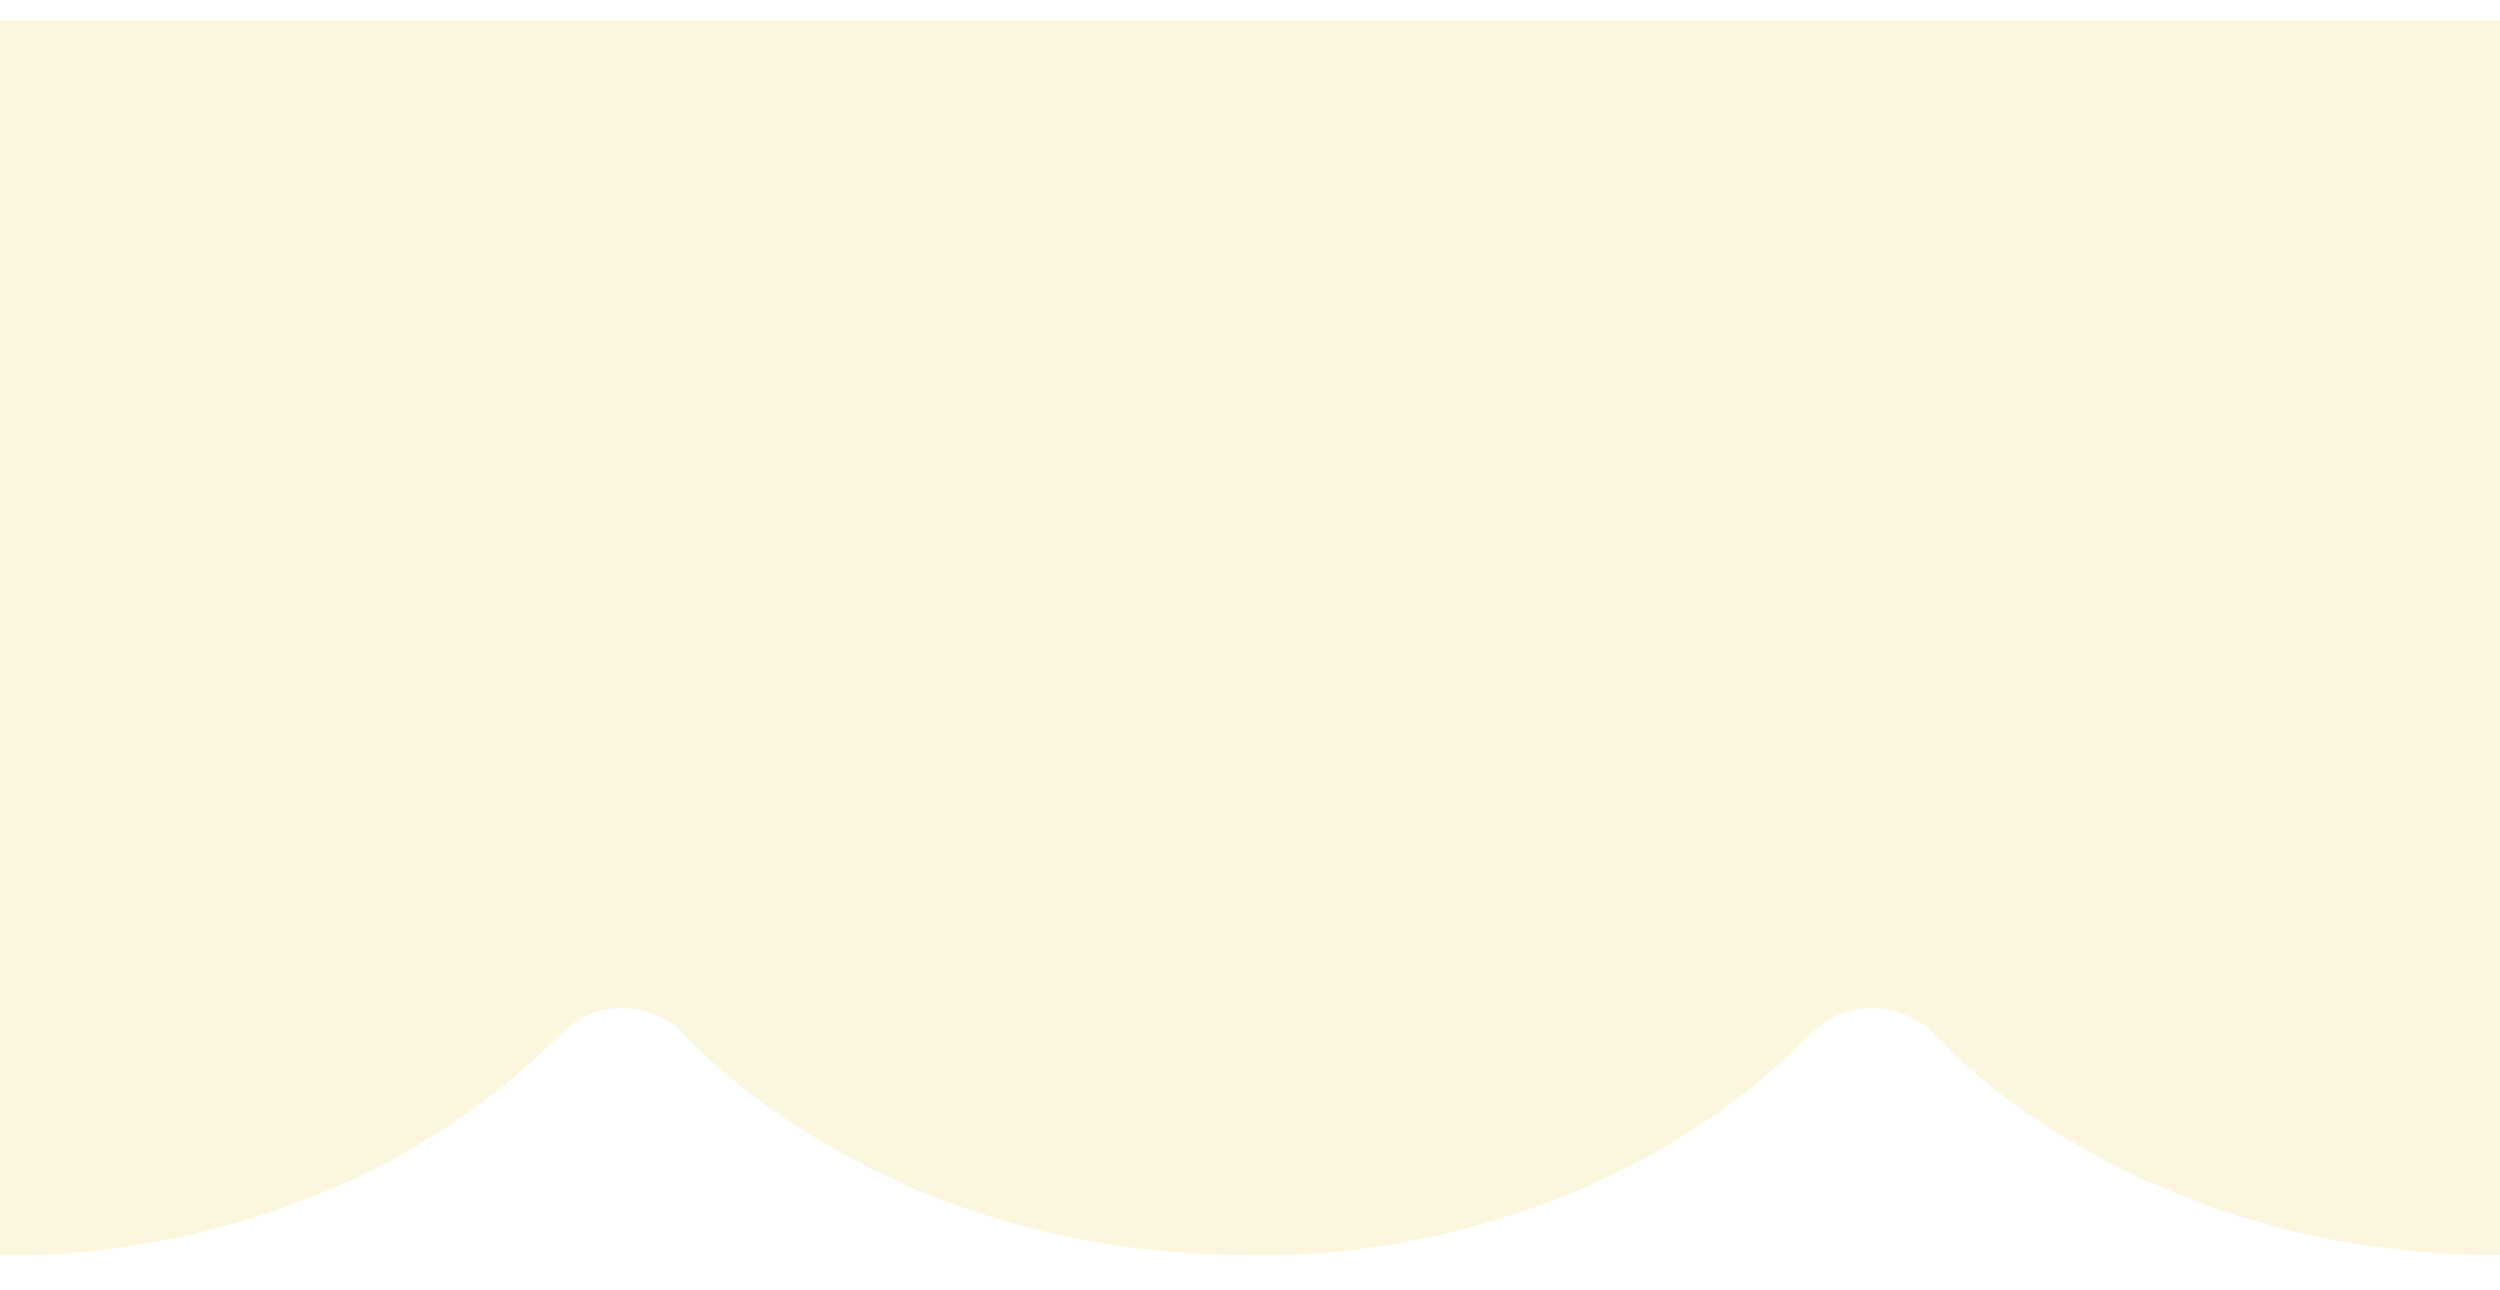 <svg version="1.1" id="Layer_1" xmlns="http://www.w3.org/2000/svg" xmlns:xlink="http://www.w3.org/1999/xlink" x="0px" y="0px" viewBox="0 0 242.8 125.3" style="enable-background:new 0 0 242.8 125.3;" xml:space="preserve">
  <defs>
    <filter id="dropshadow" height="130%">
      <feGaussianBlur in="SourceAlpha" stdDeviation="4"/> 
      <feOffset dx="-0" dy="2" result="offsetblur"/>
      <feComponentTransfer>
        <feFuncA type="linear" slope="0.1"/>
      </feComponentTransfer>
      <feMerge> 
        <feMergeNode/>
        <feMergeNode in="SourceGraphic"/> 
      </feMerge>
    </filter>
  </defs>
  <path filter="url(#dropshadow)" fill="#FCF6DE" class="st0" d="M0,0v64.7v55.2c0,0,31.2,1.8,54.4-21.4c0,0,2.2-2.6,5.9-2.6c4,0,6.2,2.6,6.2,2.6s18.6,21.4,54.9,21.4l0,0 c0,0,31.2,1.8,54.4-21.4c0,0,2.2-2.6,5.9-2.6c4,0,6.2,2.6,6.2,2.6s18.6,21.4,54.9,21.4V64.7V0H0z"/>
</svg>